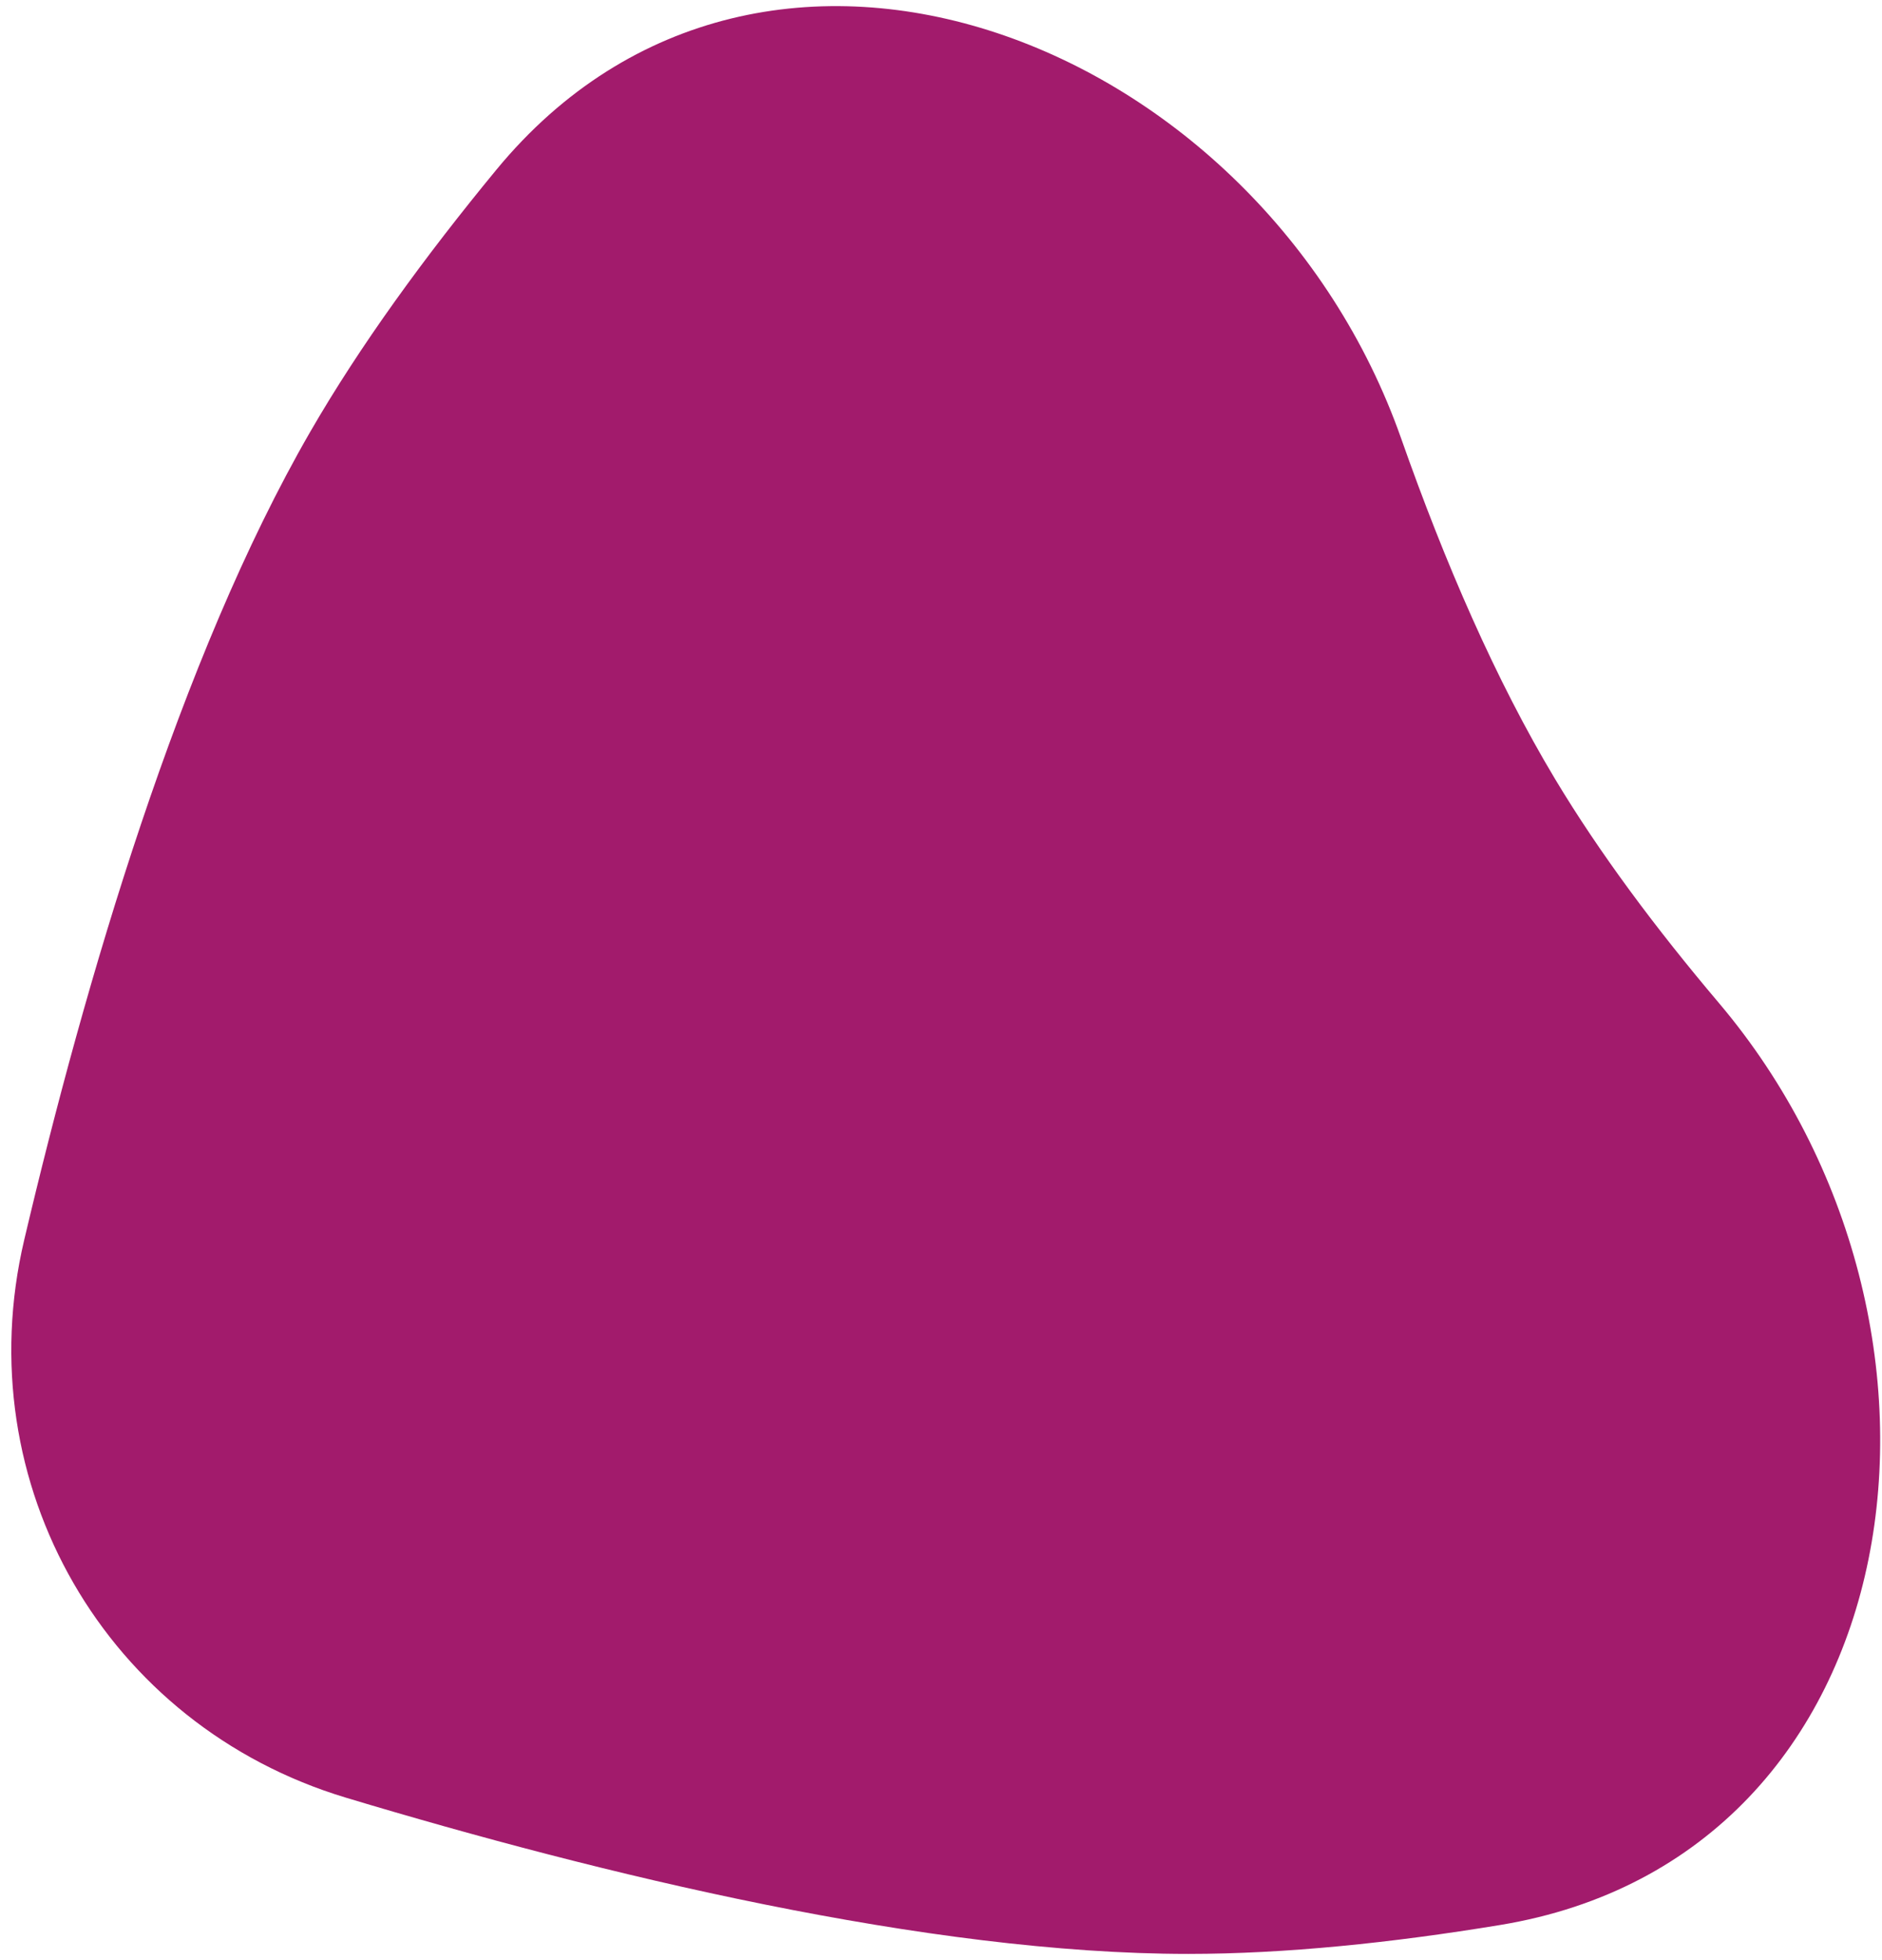 <svg width="98" height="102" viewBox="0 0 98 102" fill="none" xmlns="http://www.w3.org/2000/svg">
<path d="M25.852 8.828C39.809 -8.097 65.677 2.126 72.962 22.819C75.231 29.265 77.893 35.41 80.988 40.559C83.301 44.408 86.237 48.334 89.501 52.188C103.74 69.001 99.848 96.603 78.108 100.178C72.466 101.106 66.929 101.681 61.875 101.681C48.301 101.681 31.244 97.53 18.017 93.552C5.523 89.794 -1.733 77.227 1.26 64.528C4.429 51.084 9.362 34.237 16.149 22.481C18.742 17.99 22.114 13.361 25.852 8.828Z" fill="#A21B6C"/>
</svg>
